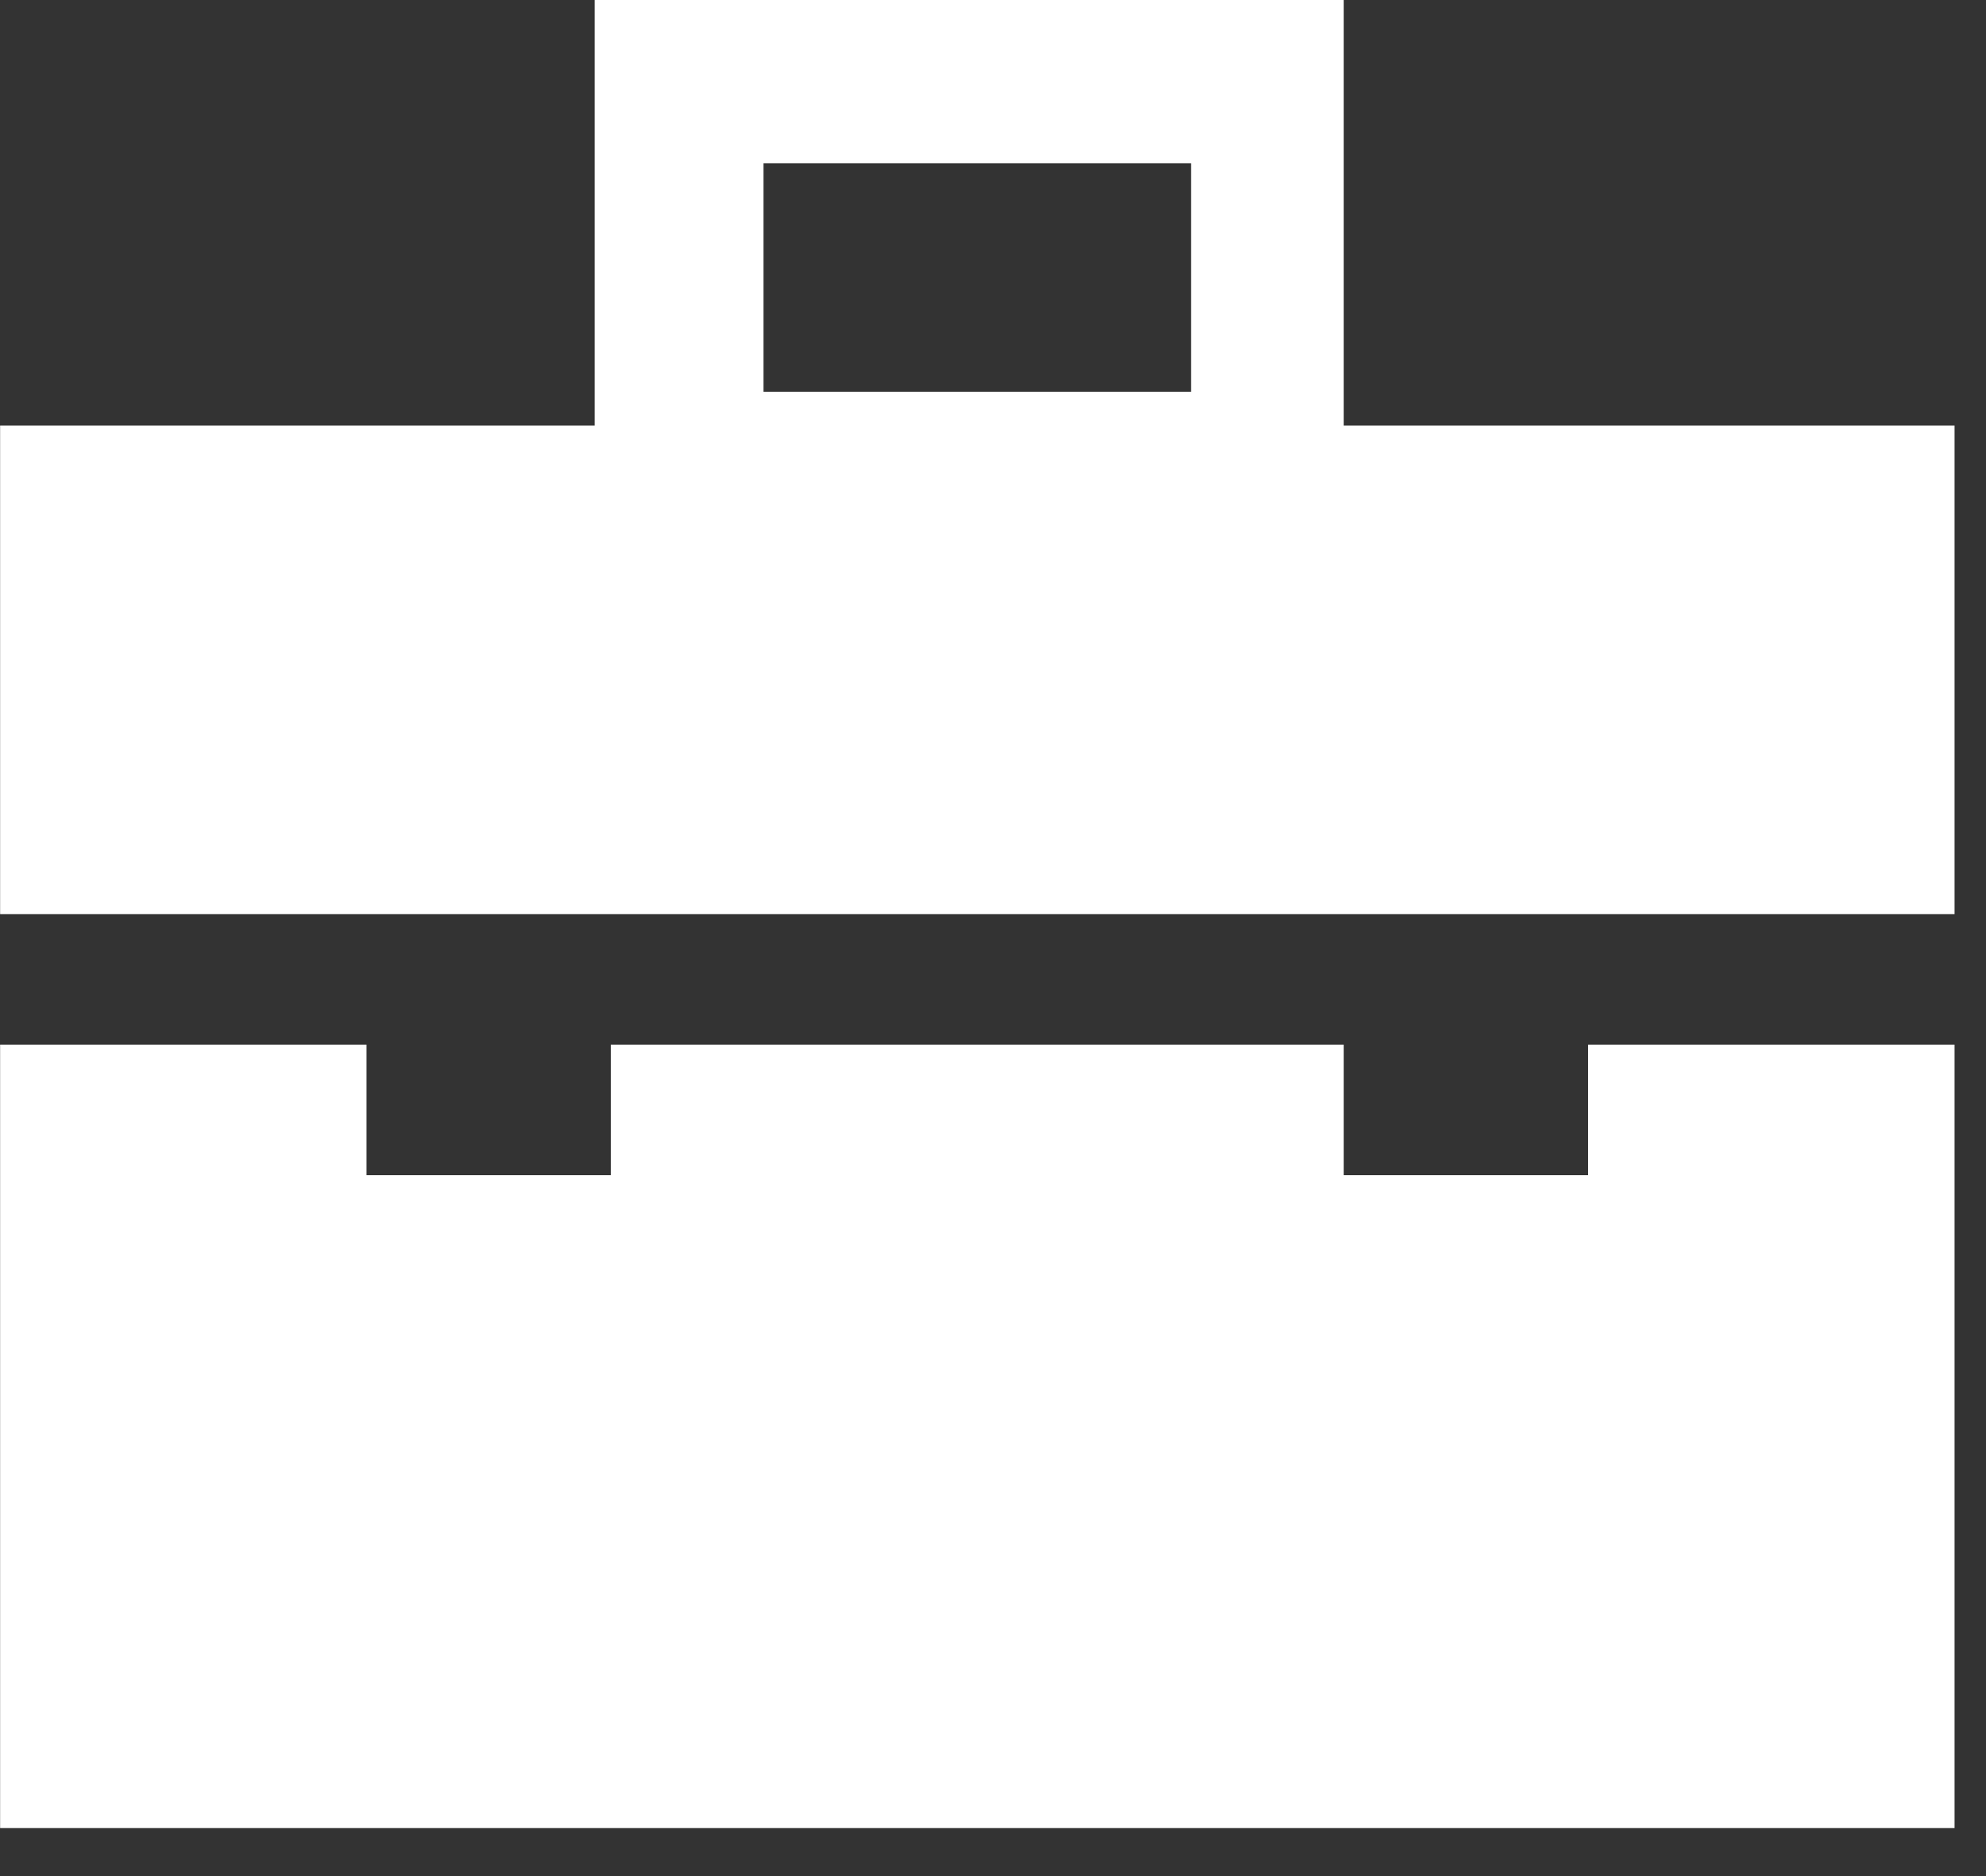 <svg width="18" height="17" viewBox="0 0 18 17" fill="none" xmlns="http://www.w3.org/2000/svg">
<rect x="0" y="0" width="18" height="17" fill="#333333" stroke="none"/>
<path d="M3.322 9.466H0.001V16.565H17.715V9.466H14.393V10.649H12.179V9.466H5.536V10.649H3.322L3.322 9.466ZM0.001 3.856V8.283H17.715V3.856H12.179V0H5.39V3.856H0.001ZM10.795 3.55H6.92V1.479H10.795V3.55Z" fill="white"/>
</svg>
